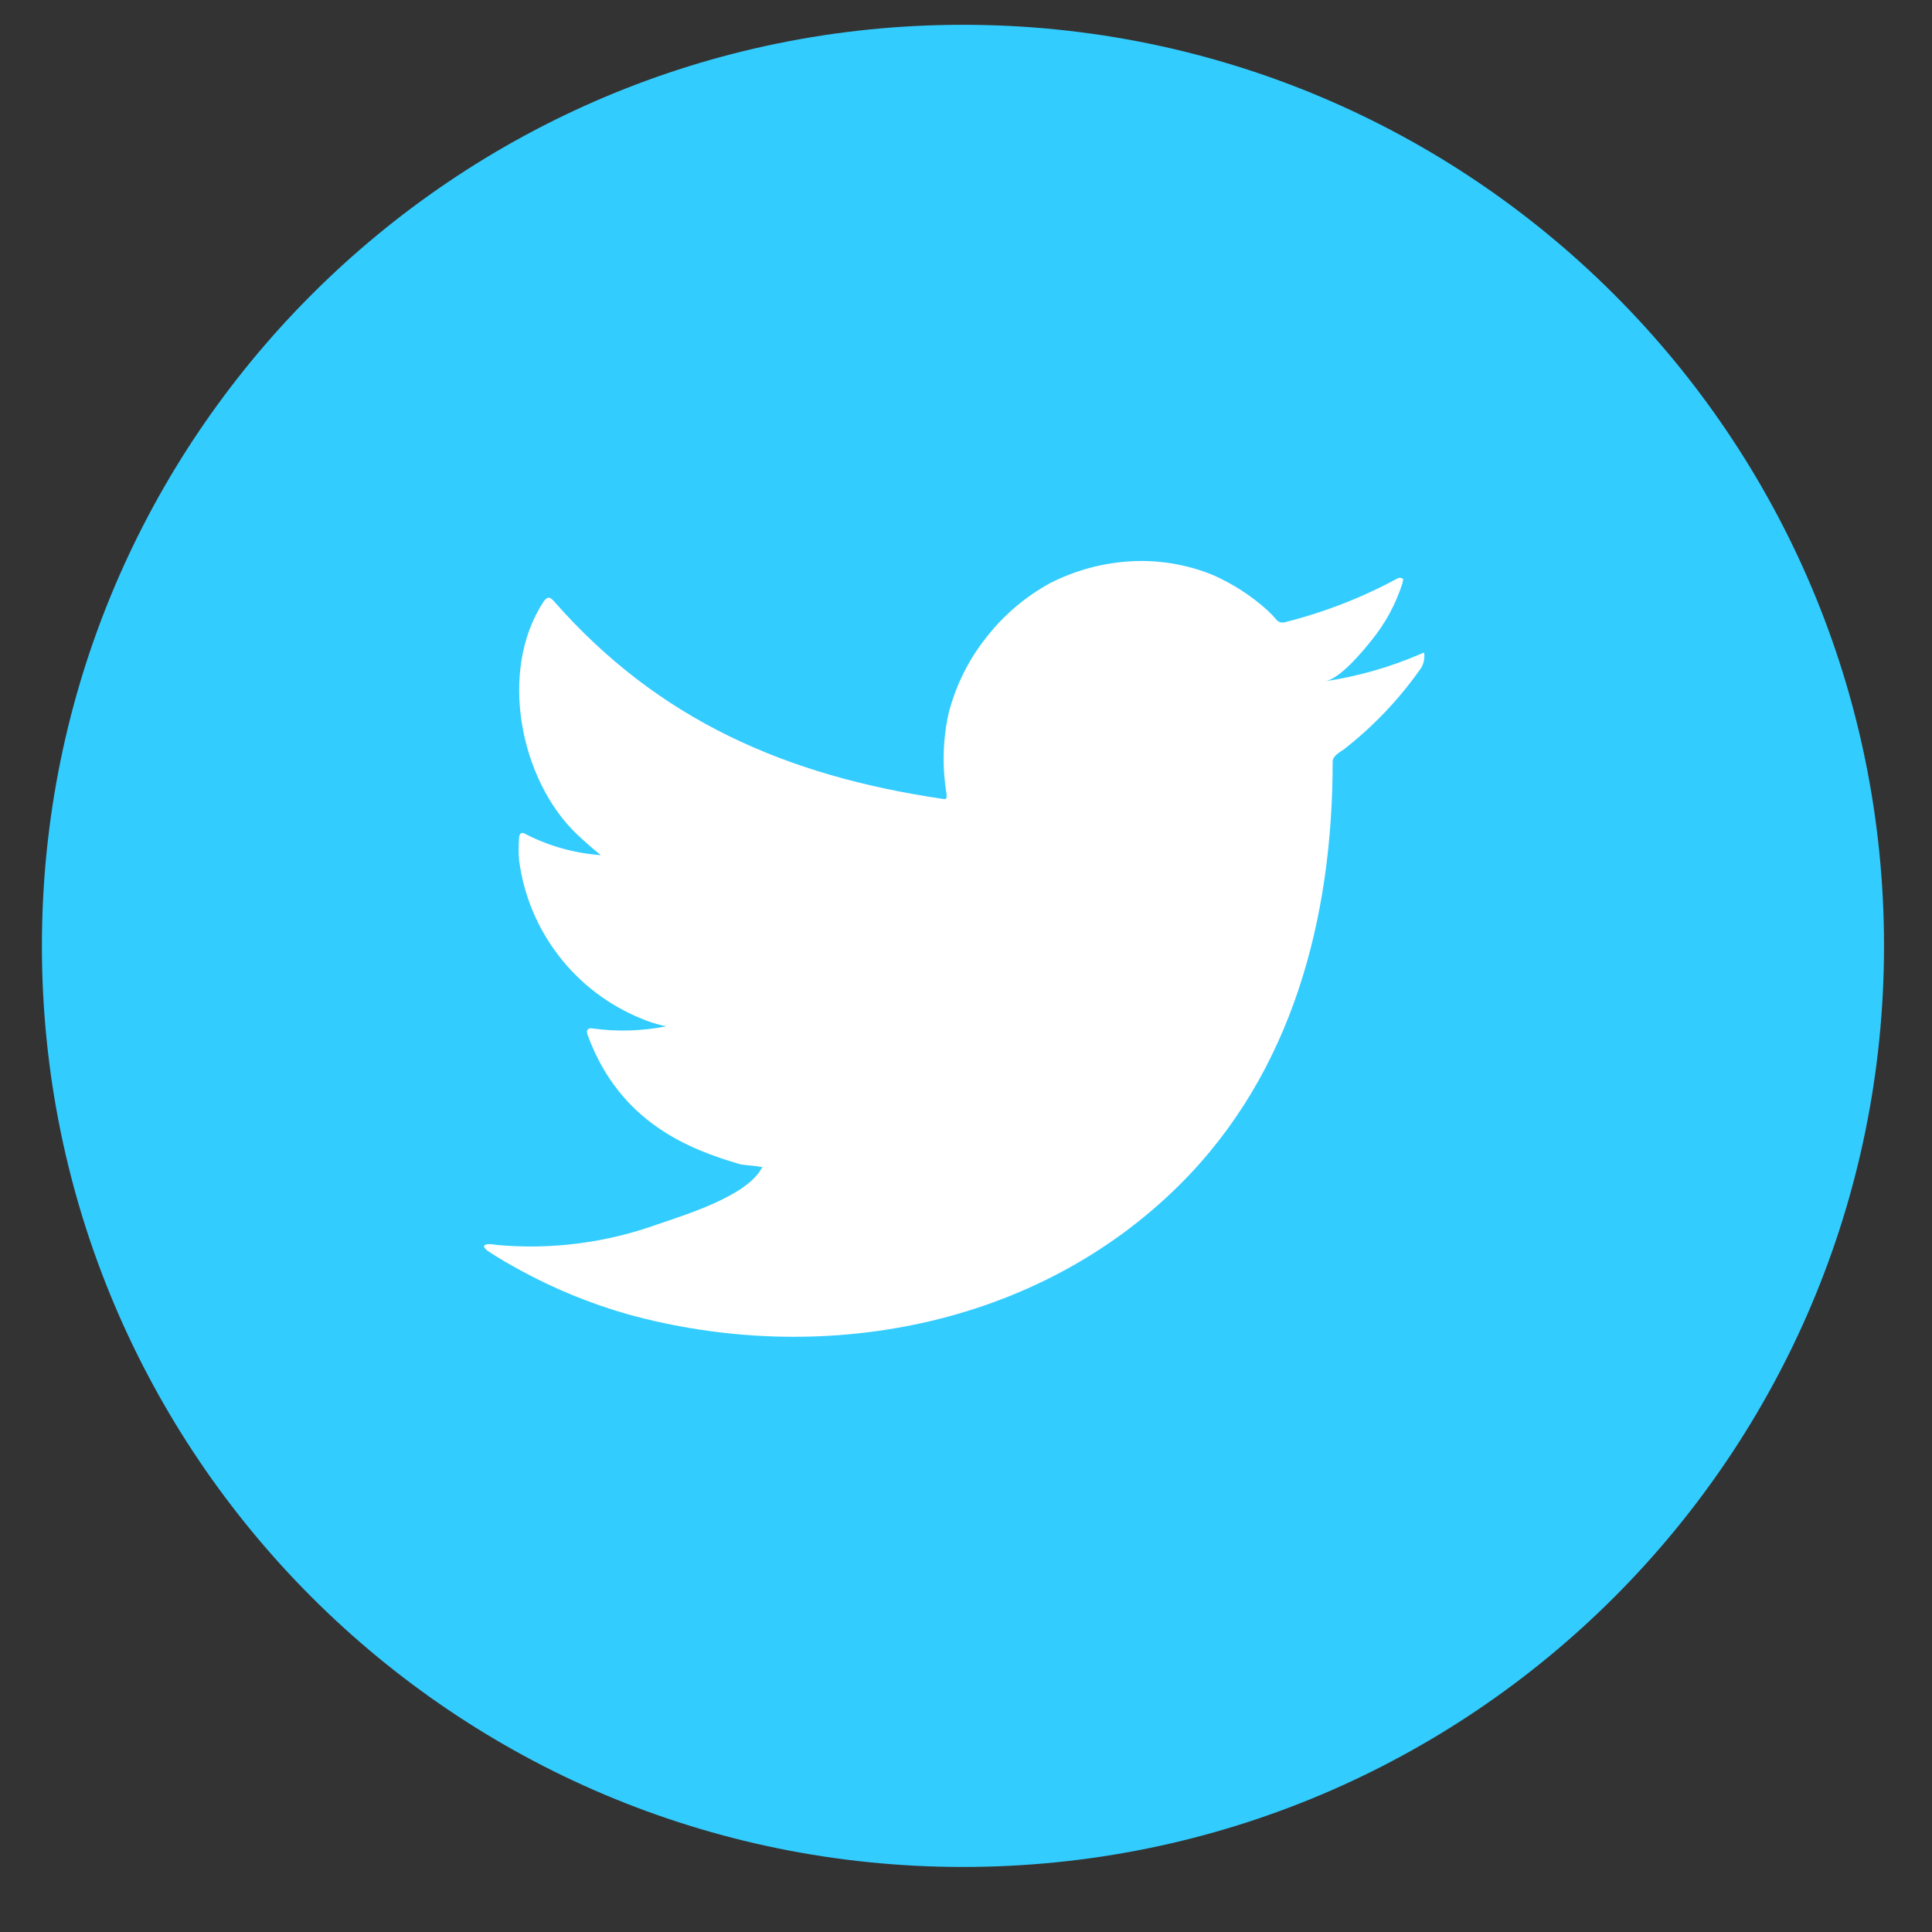 <svg width="42" height="42" viewBox="0 0 42 42" fill="none" xmlns="http://www.w3.org/2000/svg">
<rect x="0" y="0" width="42" height="42" fill="#333333" stroke="none"/>
<g clip-path="url(#clip0_447_5645)">
<g clip-path="url(#clip1_447_5645)">
<path d="M40.957 20.562C40.957 9.504 31.992 0.539 20.934 0.539C9.875 0.539 0.911 9.504 0.911 20.562C0.911 31.621 9.875 40.586 20.934 40.586C31.992 40.586 40.957 31.621 40.957 20.562Z" fill="#33CCFF"/>
<path d="M30.873 14.221C30.212 14.506 29.517 14.704 28.805 14.811C29.138 14.754 29.628 14.155 29.823 13.912C30.119 13.546 30.345 13.128 30.488 12.679C30.488 12.646 30.522 12.598 30.488 12.575C30.471 12.566 30.453 12.561 30.433 12.561C30.415 12.561 30.396 12.566 30.379 12.575C29.606 12.994 28.783 13.313 27.93 13.527C27.901 13.536 27.869 13.536 27.839 13.529C27.809 13.521 27.781 13.506 27.759 13.484C27.693 13.405 27.621 13.33 27.545 13.26C27.197 12.948 26.803 12.693 26.375 12.503C25.799 12.267 25.176 12.164 24.554 12.204C23.951 12.242 23.362 12.404 22.824 12.679C22.294 12.97 21.828 13.365 21.454 13.841C21.061 14.33 20.778 14.898 20.622 15.506C20.494 16.085 20.48 16.683 20.579 17.267C20.579 17.367 20.579 17.381 20.494 17.367C17.104 16.867 14.322 15.663 12.05 13.079C11.95 12.965 11.898 12.965 11.817 13.079C10.828 14.583 11.308 16.962 12.544 18.138C12.711 18.295 12.882 18.447 13.062 18.59C12.496 18.55 11.943 18.396 11.436 18.138C11.341 18.076 11.289 18.109 11.284 18.224C11.271 18.382 11.271 18.541 11.284 18.699C11.383 19.458 11.682 20.177 12.15 20.782C12.618 21.388 13.238 21.858 13.947 22.145C14.12 22.219 14.3 22.275 14.484 22.311C13.96 22.415 13.421 22.431 12.891 22.359C12.777 22.335 12.734 22.397 12.777 22.506C13.476 24.41 14.993 24.991 16.105 25.314C16.258 25.338 16.41 25.338 16.581 25.376C16.581 25.376 16.581 25.376 16.552 25.405C16.224 26.004 14.898 26.409 14.289 26.618C13.178 27.017 11.994 27.17 10.818 27.066C10.633 27.037 10.59 27.042 10.543 27.066C10.495 27.089 10.543 27.142 10.595 27.189C10.833 27.346 11.07 27.484 11.318 27.618C12.053 28.019 12.832 28.338 13.638 28.569C17.812 29.721 22.51 28.874 25.643 25.757C28.106 23.311 28.971 19.937 28.971 16.558C28.971 16.429 29.128 16.353 29.219 16.287C29.842 15.801 30.391 15.227 30.85 14.583C30.929 14.487 30.97 14.365 30.964 14.24C30.964 14.169 30.964 14.183 30.873 14.221Z" fill="white"/>
</g>
</g>
<defs>
<clipPath id="clip0_447_5645">
<rect width="41" height="41" fill="white" transform="translate(0.5 0.25)"/>
</clipPath>
<clipPath id="clip1_447_5645">
<rect width="41" height="41" fill="white" transform="translate(0.5 0.25)"/>
</clipPath>
</defs>
</svg>

